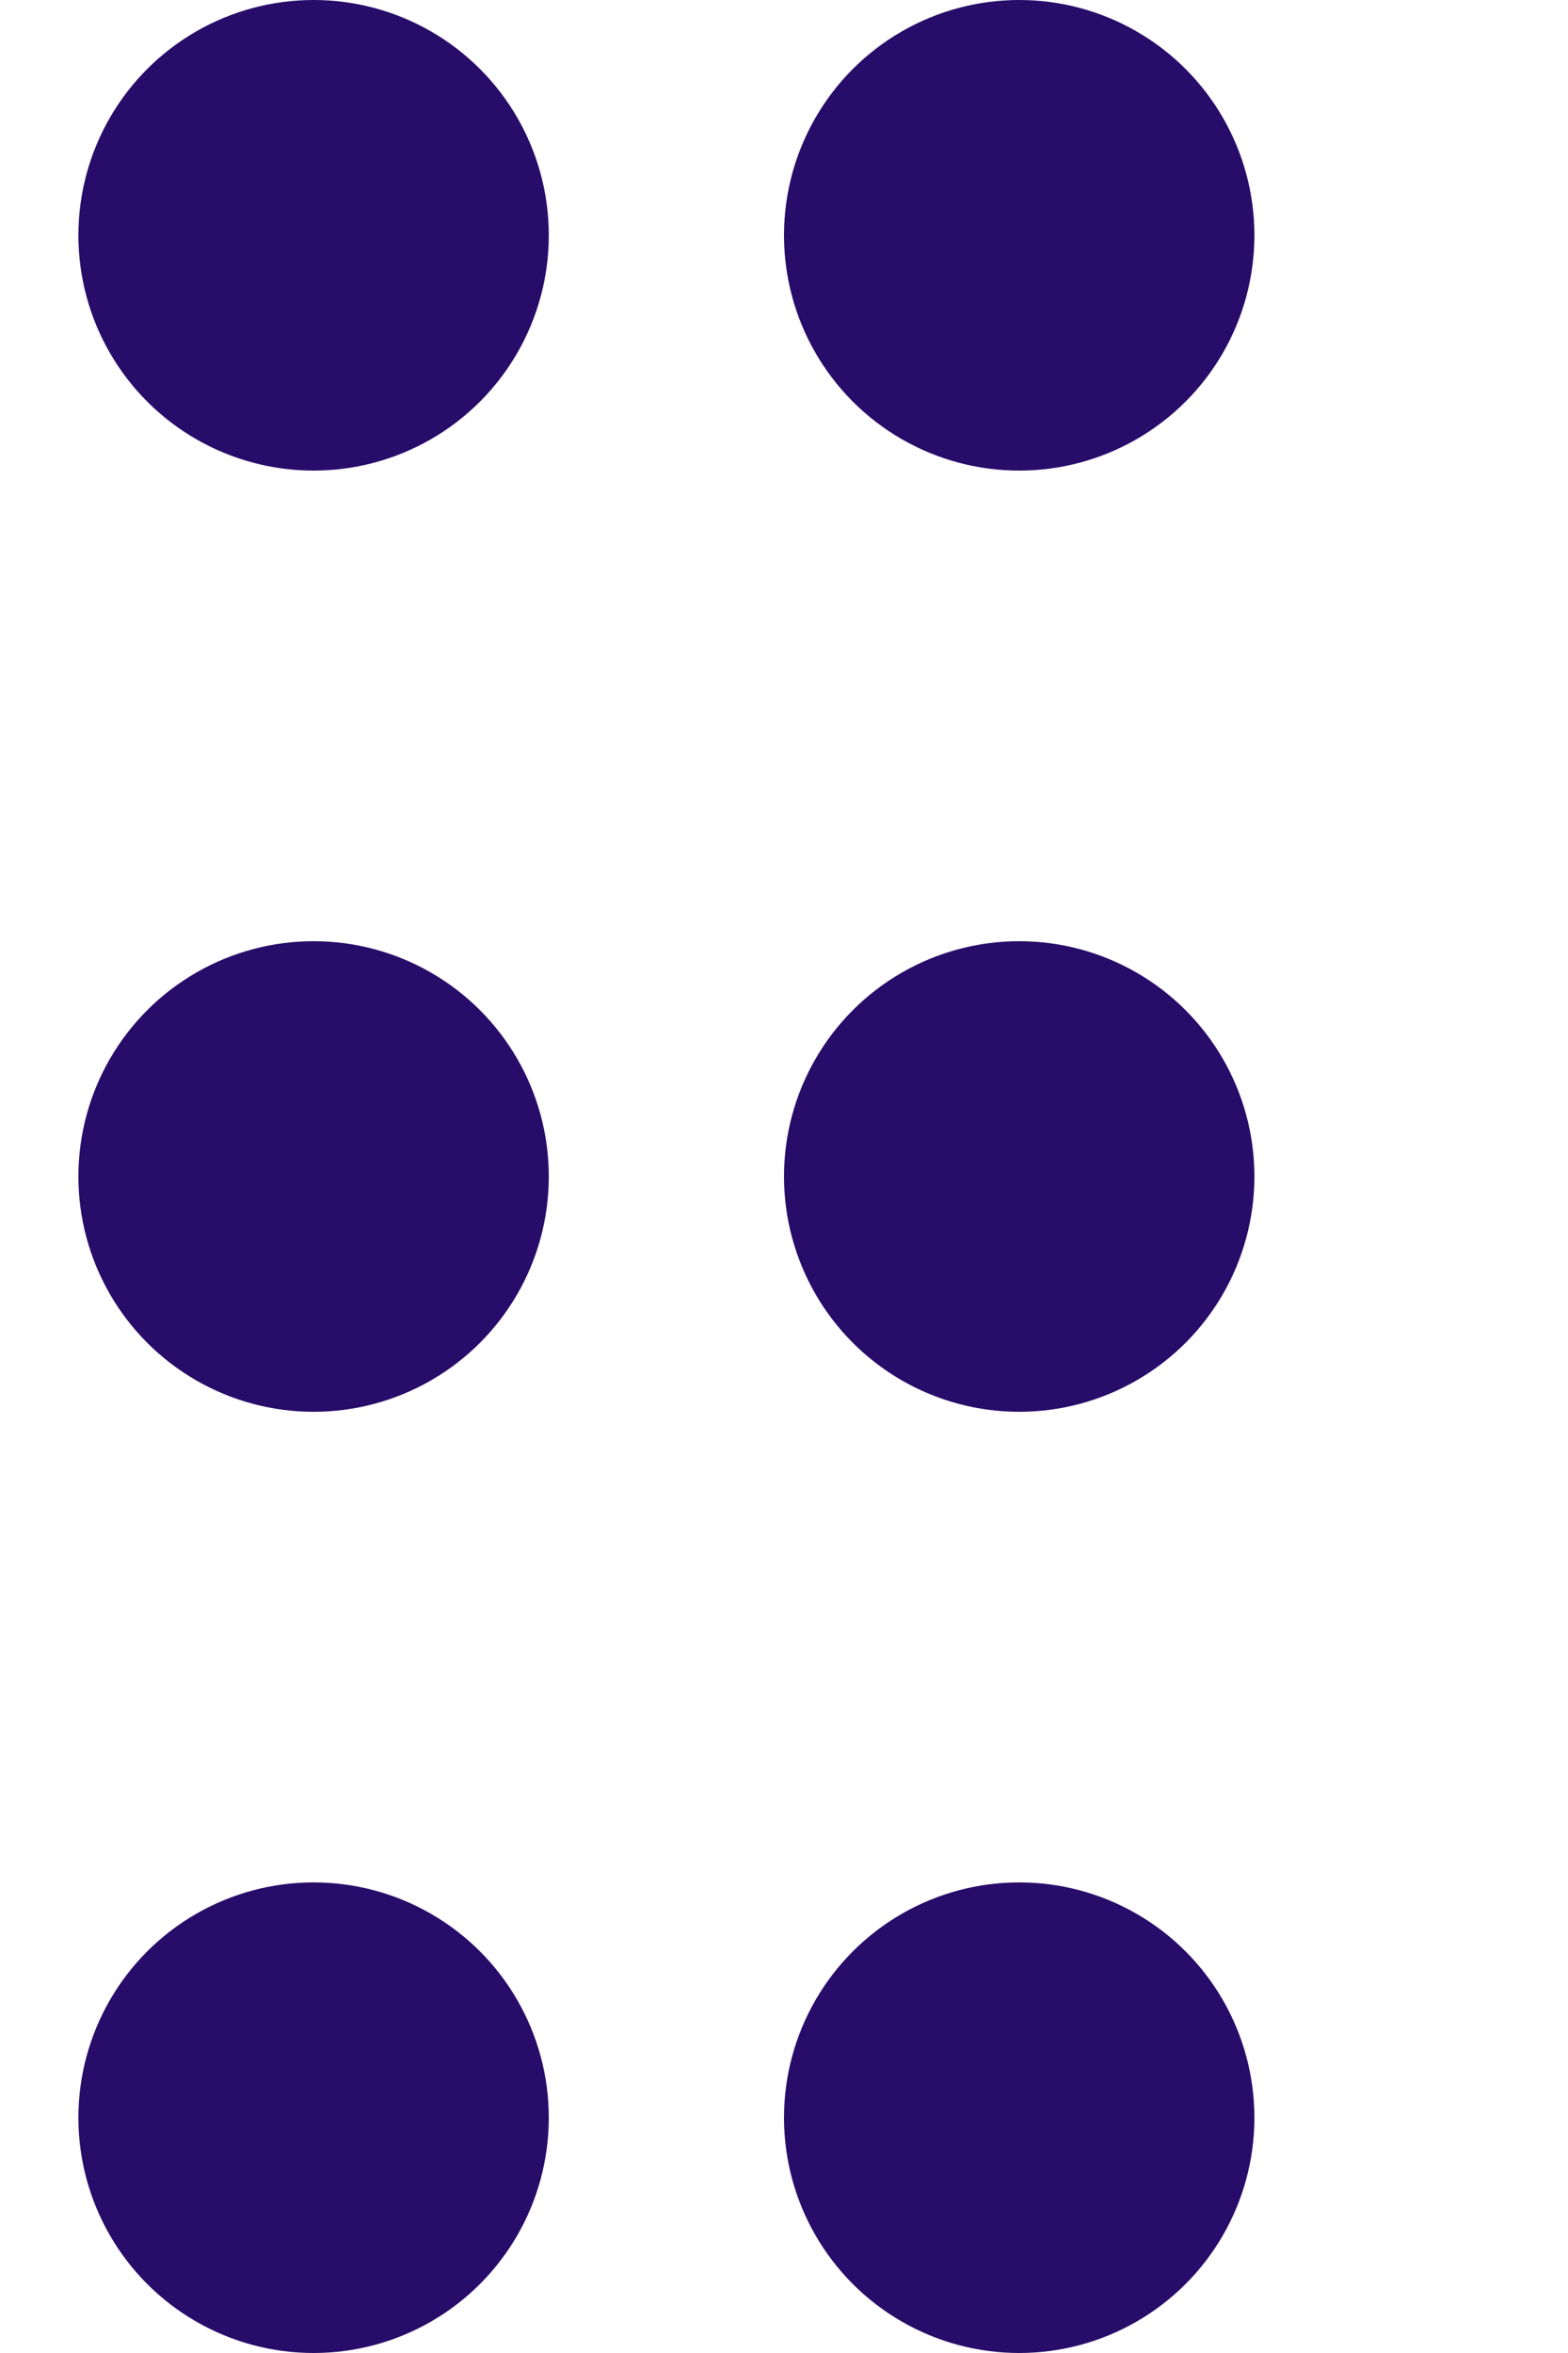         <svg
          xmlns="http://www.w3.org/2000/svg"
          viewBox="0 0 6 10"
          width="8"
          height="12"
          fill="#280c69"
        >
          <circle cx="1" cy="1" r="1" />
          <circle cx="1" cy="5" r="1" />
          <circle cx="1" cy="9" r="1" />
          <circle cx="4" cy="1" r="1" />
          <circle cx="4" cy="5" r="1" />
          <circle cx="4" cy="9" r="1" />
        </svg>